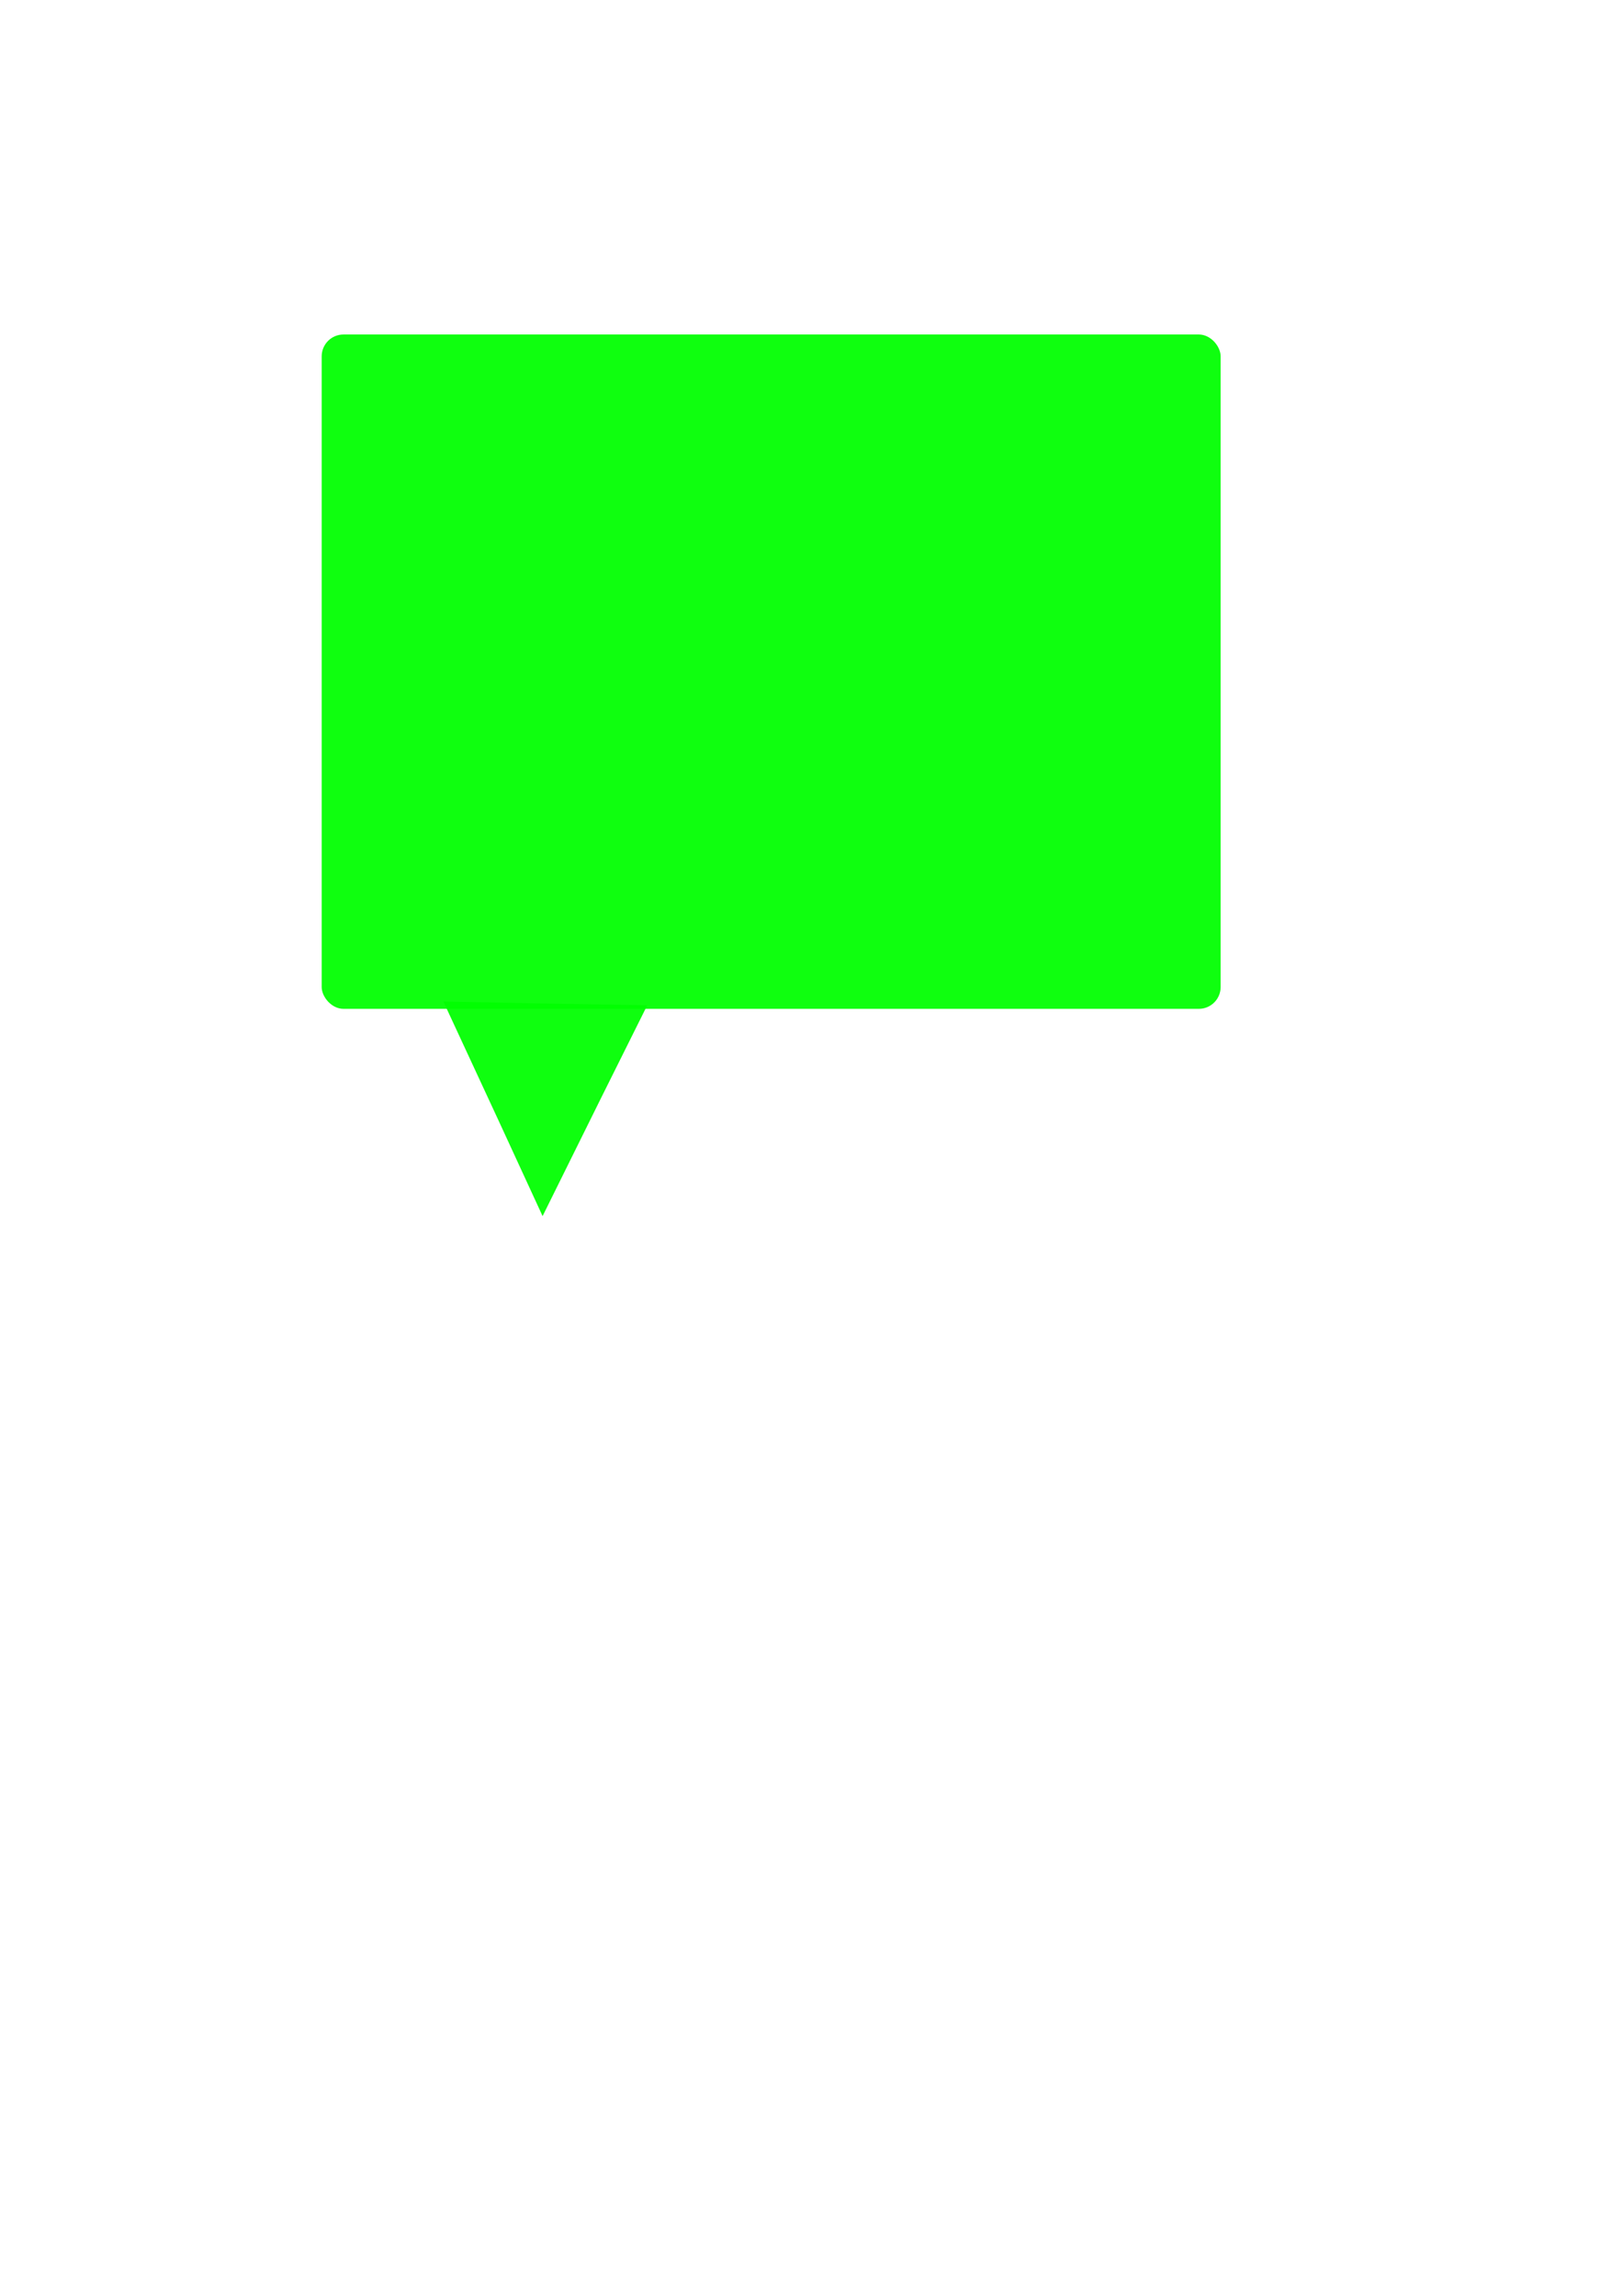 <?xml version="1.0" encoding="UTF-8" standalone="no"?>
<!-- Created with Inkscape (http://www.inkscape.org/) -->

<svg
   xmlns:dc="http://purl.org/dc/elements/1.1/"
   xmlns:cc="http://creativecommons.org/ns#"
   xmlns:rdf="http://www.w3.org/1999/02/22-rdf-syntax-ns#"
   xmlns:svg="http://www.w3.org/2000/svg"
   xmlns="http://www.w3.org/2000/svg"
   xmlns:sodipodi="http://sodipodi.sourceforge.net/DTD/sodipodi-0.dtd"
   xmlns:inkscape="http://www.inkscape.org/namespaces/inkscape"
   width="744.094"
   height="1052.362"
   id="svg2"
   version="1.1"
   inkscape:version="0.48.2 r9819"
   sodipodi:docname="New document 1">
  <defs
     id="defs4" />
  <sodipodi:namedview
     id="base"
     pagecolor="#ffffff"
     bordercolor="#666666"
     borderopacity="1.0"
     inkscape:pageopacity="0.0"
     inkscape:pageshadow="2"
     inkscape:zoom="0.98994949"
     inkscape:cx="308.06573"
     inkscape:cy="711.5739"
     inkscape:document-units="px"
     inkscape:current-layer="layer1"
     showgrid="false"
     inkscape:window-width="1226"
     inkscape:window-height="745"
     inkscape:window-x="0"
     inkscape:window-y="0"
     inkscape:window-maximized="0" />
  <g
     inkscape:label="Layer 1"
     inkscape:groupmode="layer"
     id="layer1">
    <rect
       style="opacity:0.94;fill:#00ff00"
       id="rect2991"
       width="412.142"
       height="309.107"
       x="147.482"
       y="153.326"
       rx="10"
       ry="10" />
    <path
       sodipodi:type="star"
       style="opacity:0.94;fill:#00ff00"
       id="path2995"
       sodipodi:sides="3"
       sodipodi:cx="25.253815"
       sodipodi:cy="282.62595"
       sodipodi:r1="65.667686"
       sodipodi:r2="33.555058"
       sodipodi:arg1="1.5861797"
       sodipodi:arg2="2.4152528"
       inkscape:flatsided="false"
       inkscape:rounded="0"
       inkscape:randomized="0"
       d="M 24.244,348.286 0.168,304.911 -31.104,248.921 l 49.602,0.837 64.125,0.913 -25.526,42.538 z"
       inkscape:transform-center-x="-0.41535305"
       inkscape:transform-center-y="16.065111"
       transform="matrix(0.822,0,0,0.99,228.83,212.642)" />
  </g>
</svg>
